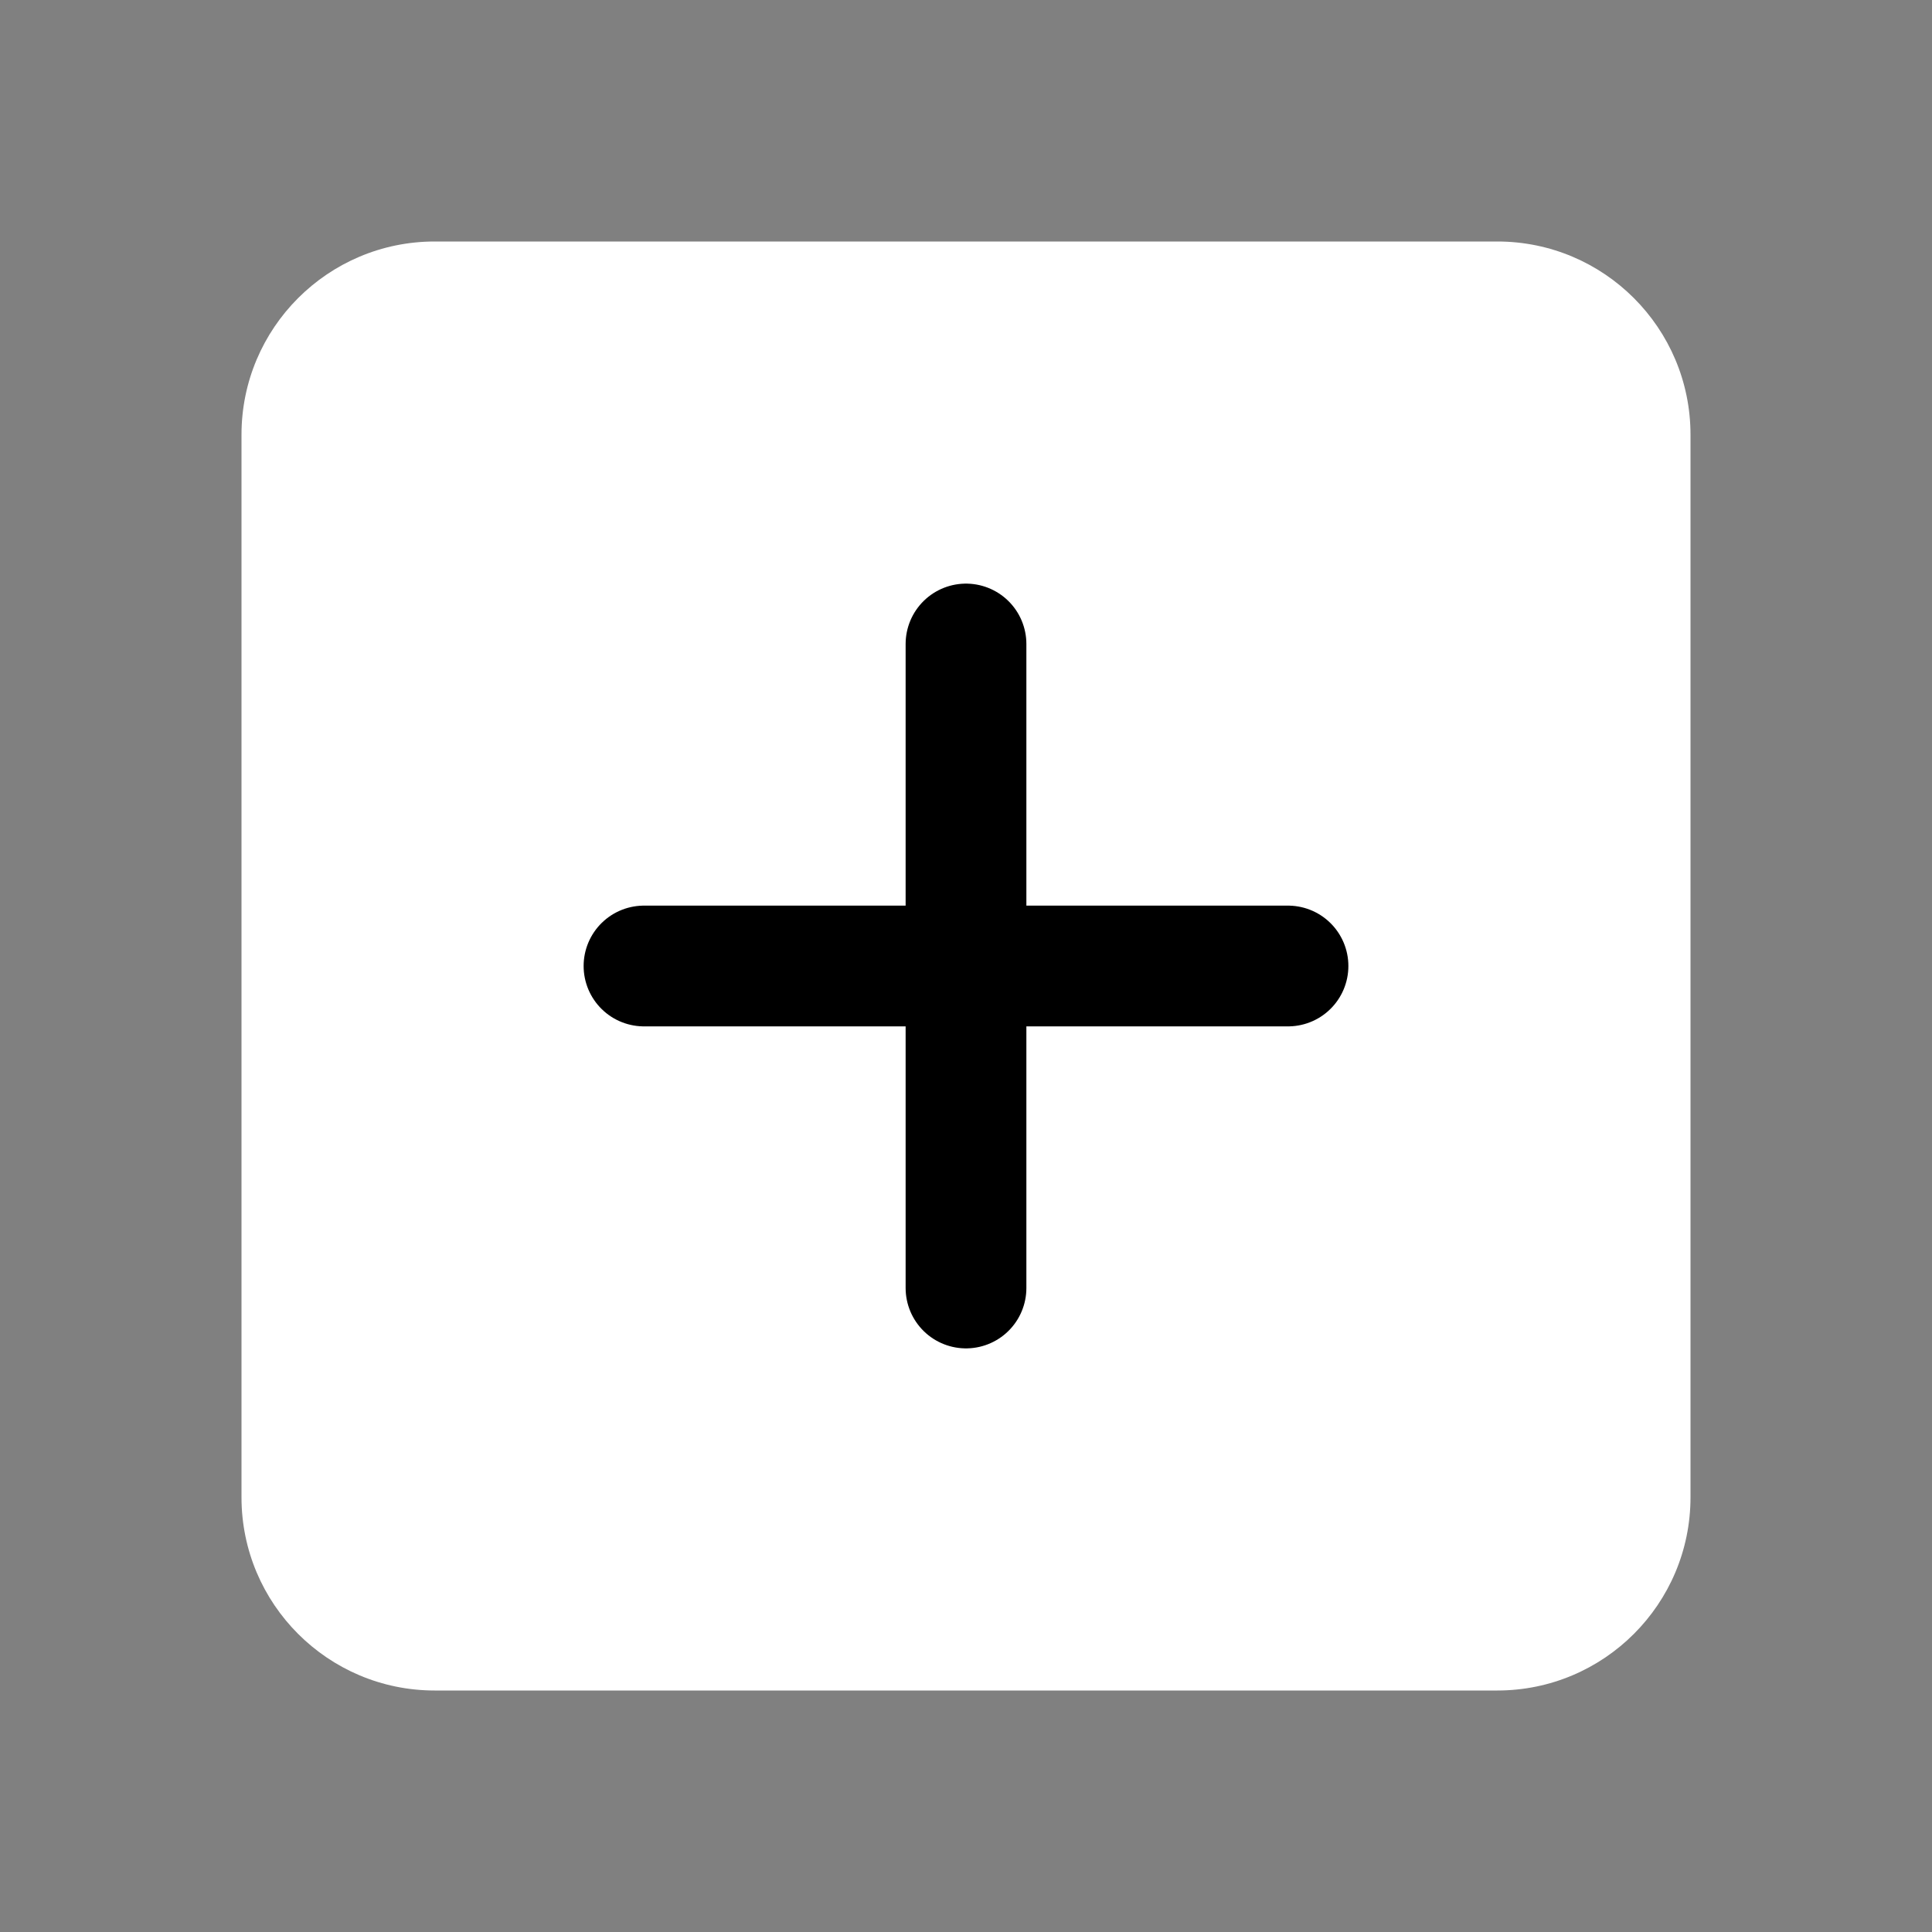 <svg width="24" height="24" viewBox="0 0 24 24" fill="none" xmlns="http://www.w3.org/2000/svg">
<rect x="0" y="0" width="24" height="24" fill="#808080" stroke="none"/>
<path d="M18.6 3H5.4C4.075 3 3 4.075 3 5.4V18.6C3 19.925 4.075 21 5.4 21H18.6C19.925 21 21 19.925 21 18.6V5.4C21 4.075 19.925 3 18.6 3Z" fill="white"/>
<path d="M8 12H16" stroke="black" stroke-width="1.5" stroke-miterlimit="10" stroke-linecap="round"/>
<path d="M12 16V8" stroke="black" stroke-width="1.5" stroke-miterlimit="10" stroke-linecap="round"/>
</svg>

